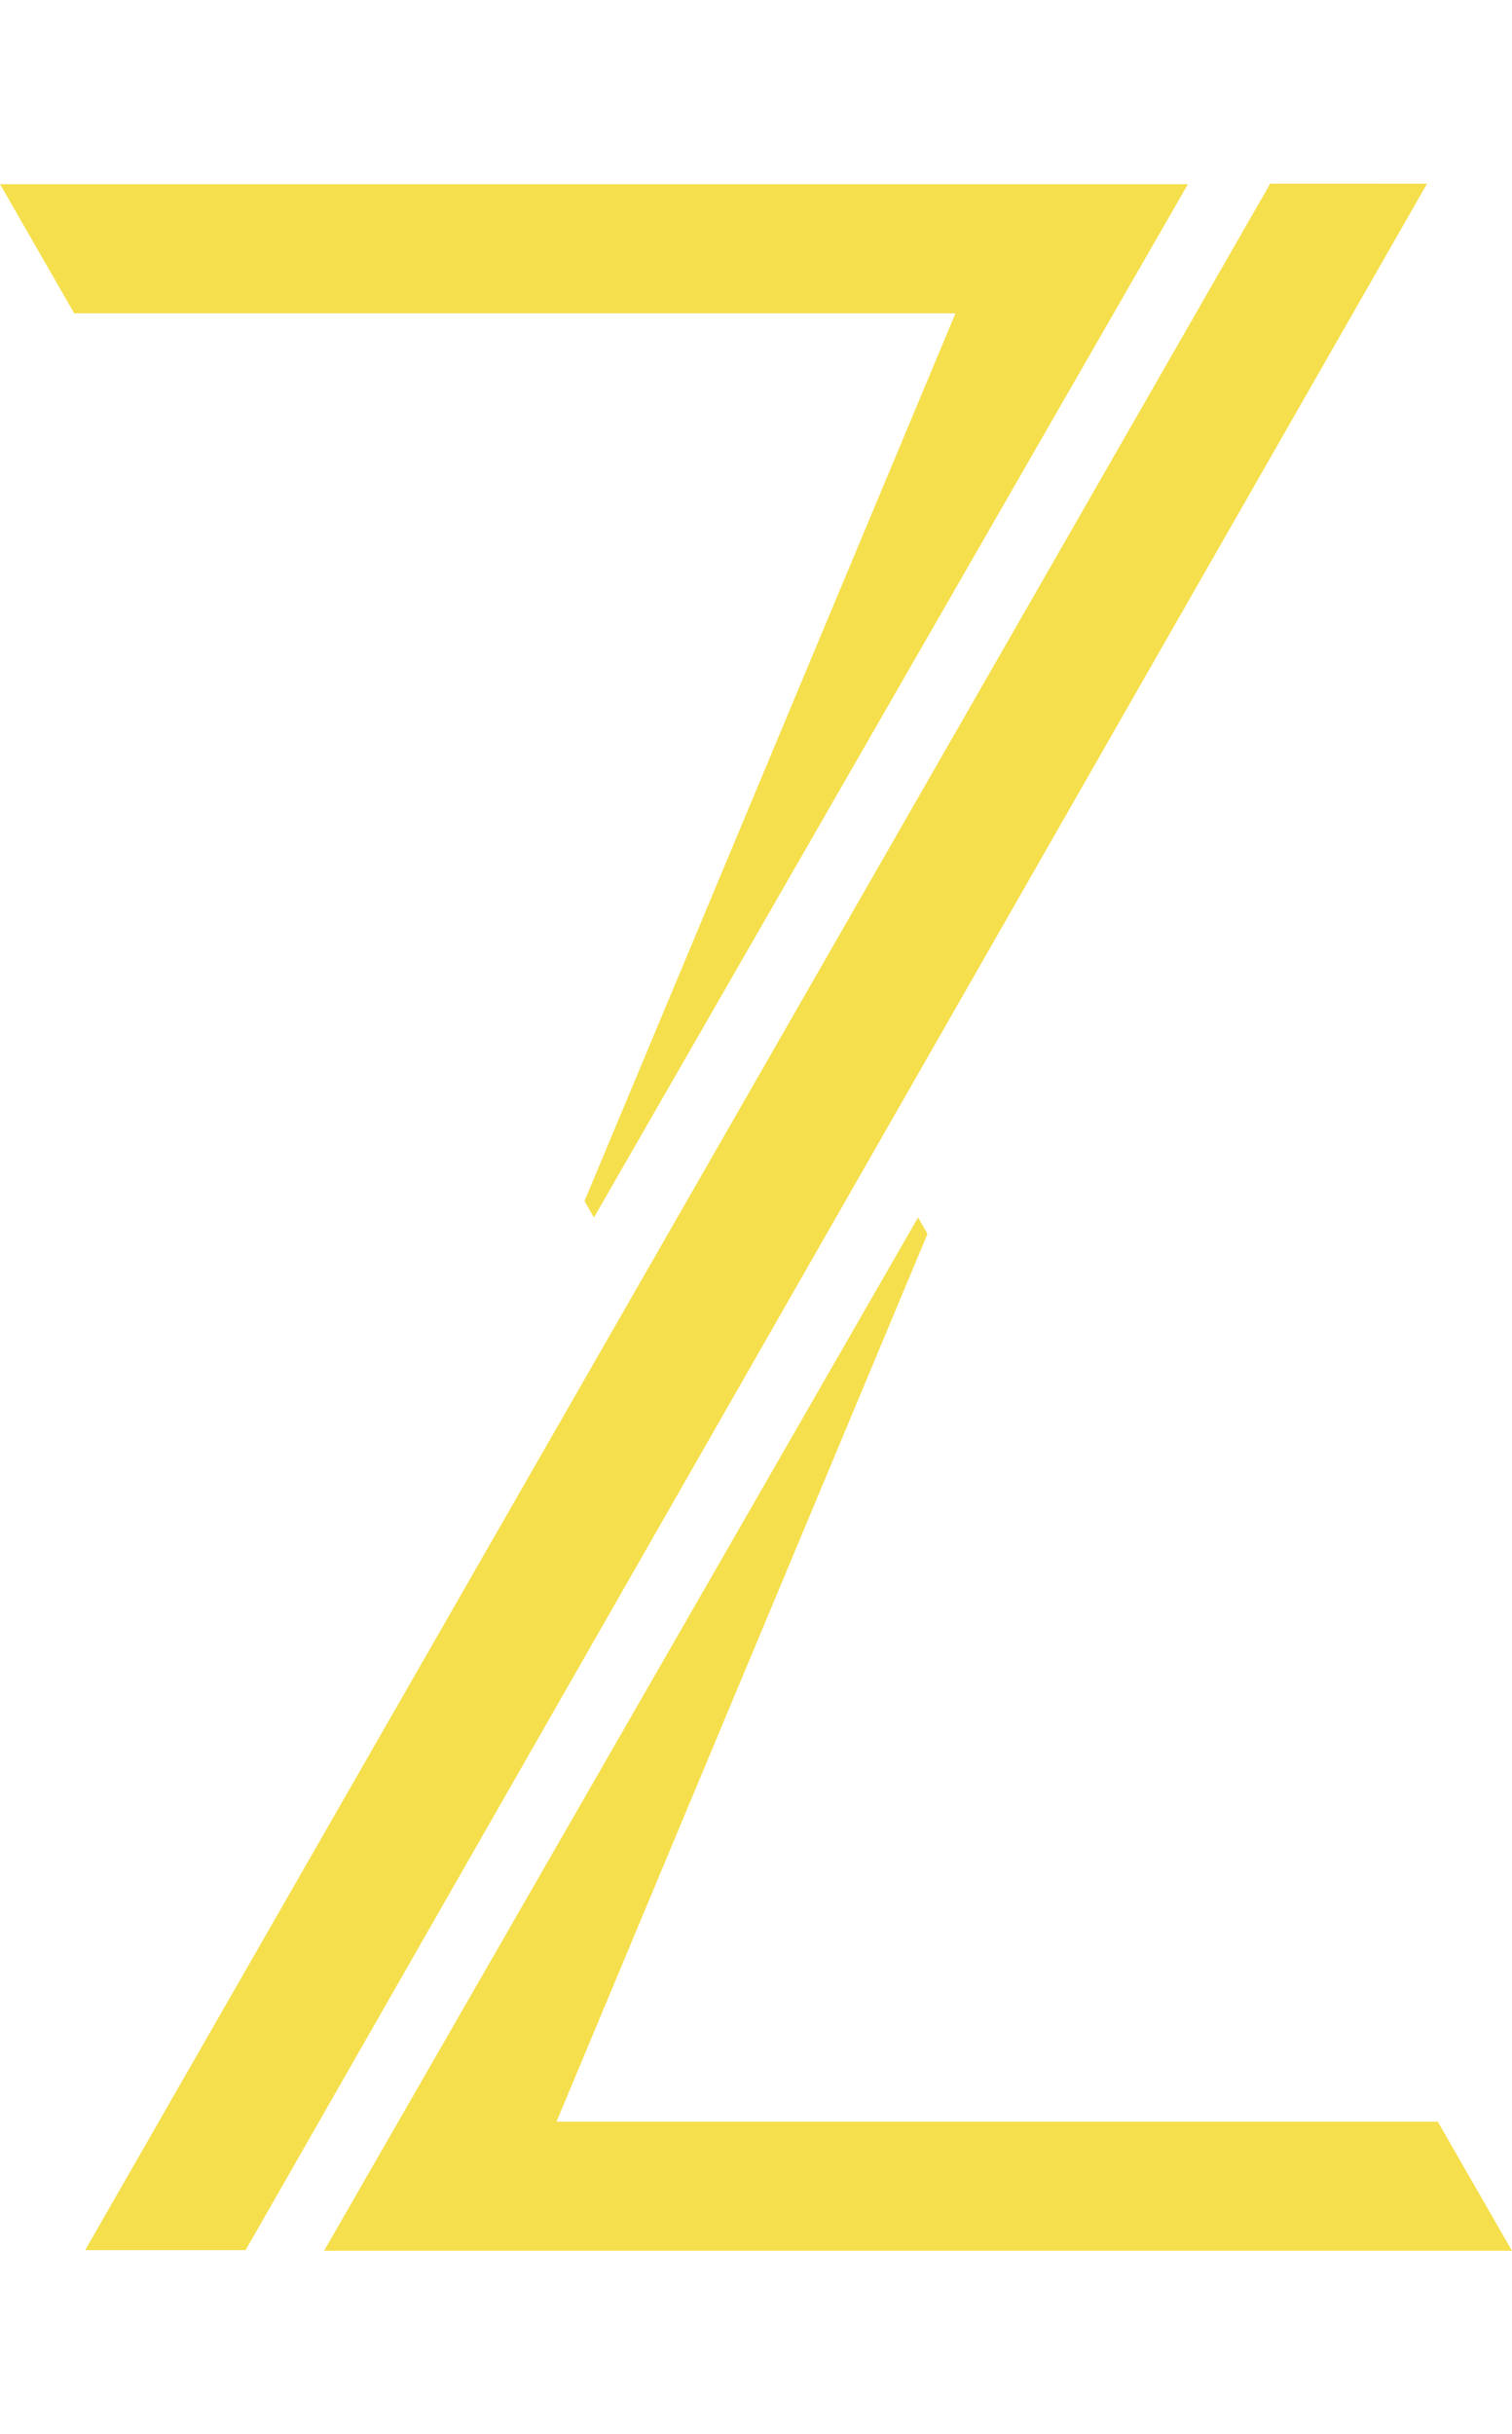 <svg xmlns="http://www.w3.org/2000/svg" width="25.645" height="41.27" viewBox="0 0 25.645 41.27">
  <g id="Group_87" data-name="Group 87" transform="translate(0)">
    <path id="Subtraction_1" data-name="Subtraction 1" d="M20.148,17.519H0L10.074,0l.16.278L3.942,15.33H18.889l1.257,2.187Z" transform="translate(5.497 20.642)" fill="#f6df4c"/>
    <path id="Subtraction_2" data-name="Subtraction 2" d="M20.148,17.519H0L10.074,0l.16.278L3.942,15.33H18.889l1.257,2.187Z" transform="translate(20.148 20.642) rotate(180)" fill="#f6df4c"/>
    <path id="Slash" d="M0,39.009,12.373.553,14.975,0,2.662,38.443,0,39.009Z" transform="matrix(0.978, 0.208, -0.208, 0.978, 9.558, 0)" fill="#f6df4c"/>
  </g>
</svg>
